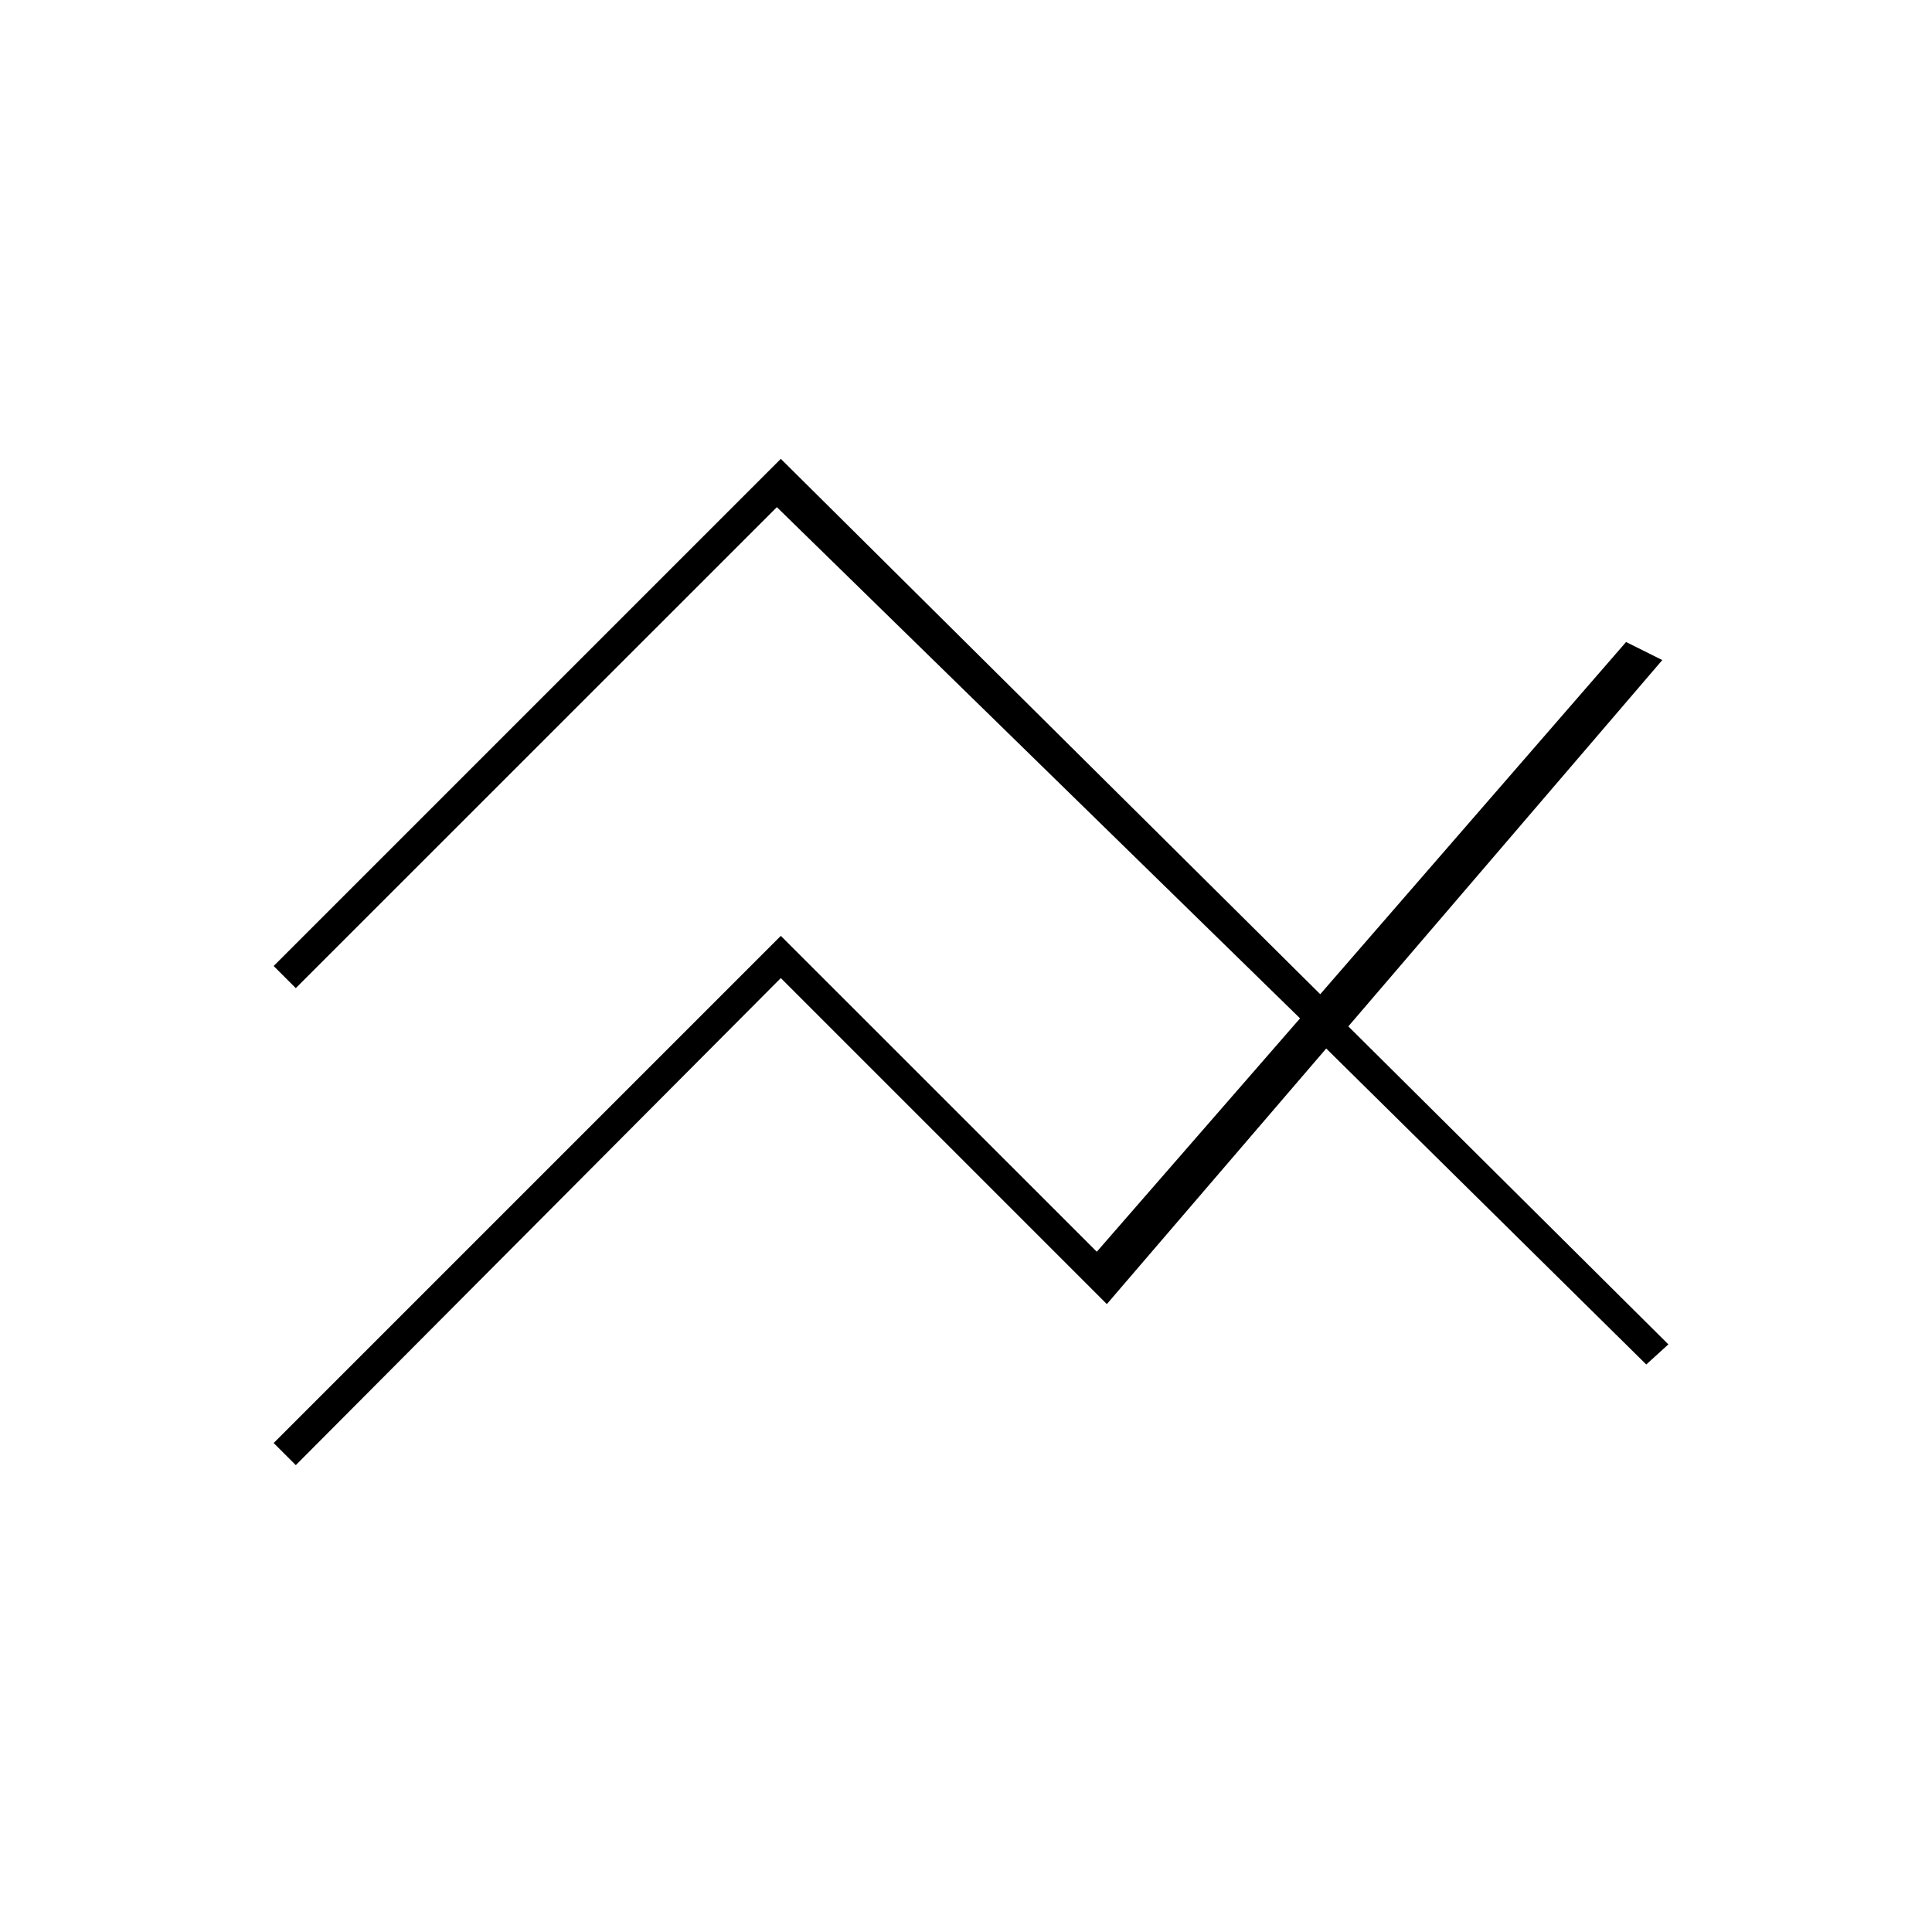 <svg xmlns="http://www.w3.org/2000/svg" height="20" width="20"><path d="m3.062 15.167-.229-.229 5.25-5.25 3.271 3.27 2.104-2.416L8.042 5.25l-4.98 4.979L2.833 10l5.25-5.25 5.584 5.542 3.166-3.646.375.187-3.25 3.792 3.313 3.292-.229.208-3.313-3.271-2.271 2.646-3.375-3.375Z"/></svg>